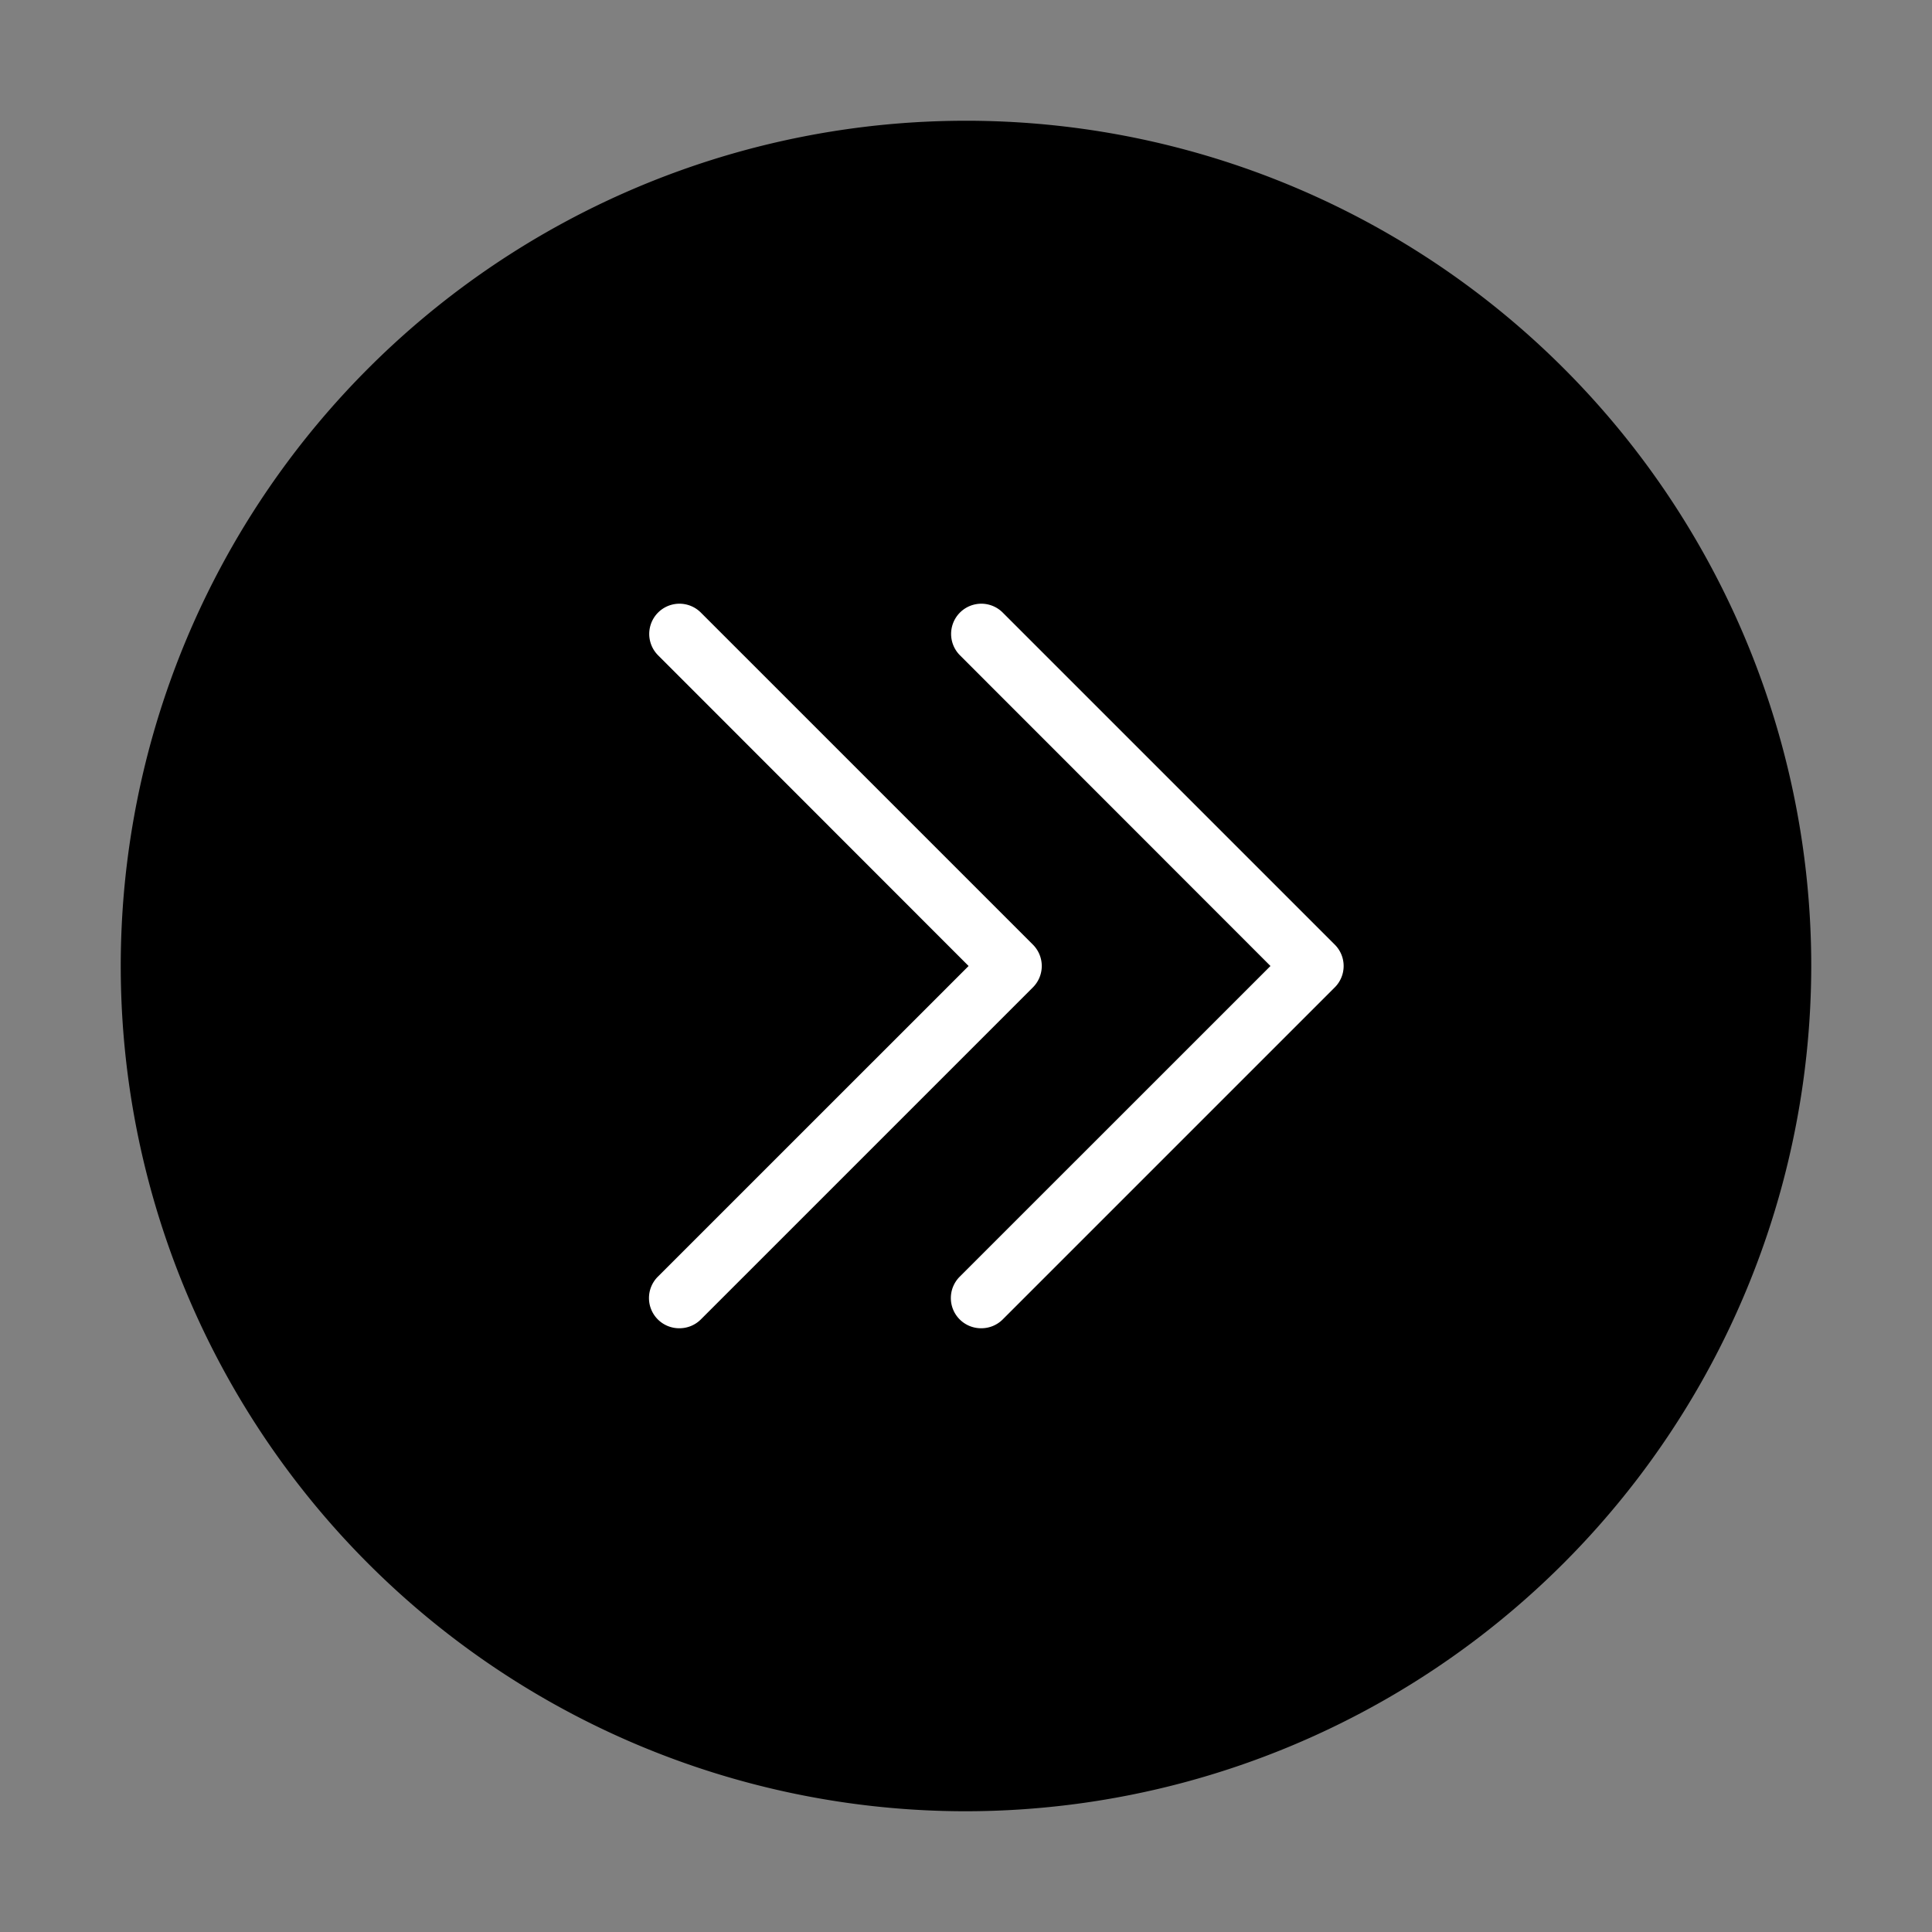 <svg xmlns="http://www.w3.org/2000/svg" width="32" height="32" viewBox="0 0 32 32"><rect x="0" y="0" width="32" height="32" fill="#808080" stroke="none"/><defs><style>.cls-1{fill:#fff;}</style></defs><title>naechstes_Pflichteingabefeld.targetsize-32</title><g id="Icons"><path d="M16,30A14,14,0,1,1,30,16,14.015,14.015,0,0,1,16,30Z"/><path class="cls-1" d="M11.25,22a.5.5,0,0,1-.354-.854L16.043,16,10.9,10.854a.5.5,0,0,1,.708-.708l5.5,5.5a.5.5,0,0,1,0,.708l-5.5,5.5A.5.5,0,0,1,11.25,22Z"/><path class="cls-1" d="M16.25,22a.5.5,0,0,1-.354-.854L21.043,16,15.9,10.854a.5.5,0,0,1,.708-.708l5.5,5.5a.5.5,0,0,1,0,.708l-5.5,5.5A.5.5,0,0,1,16.25,22Z"/></g></svg>